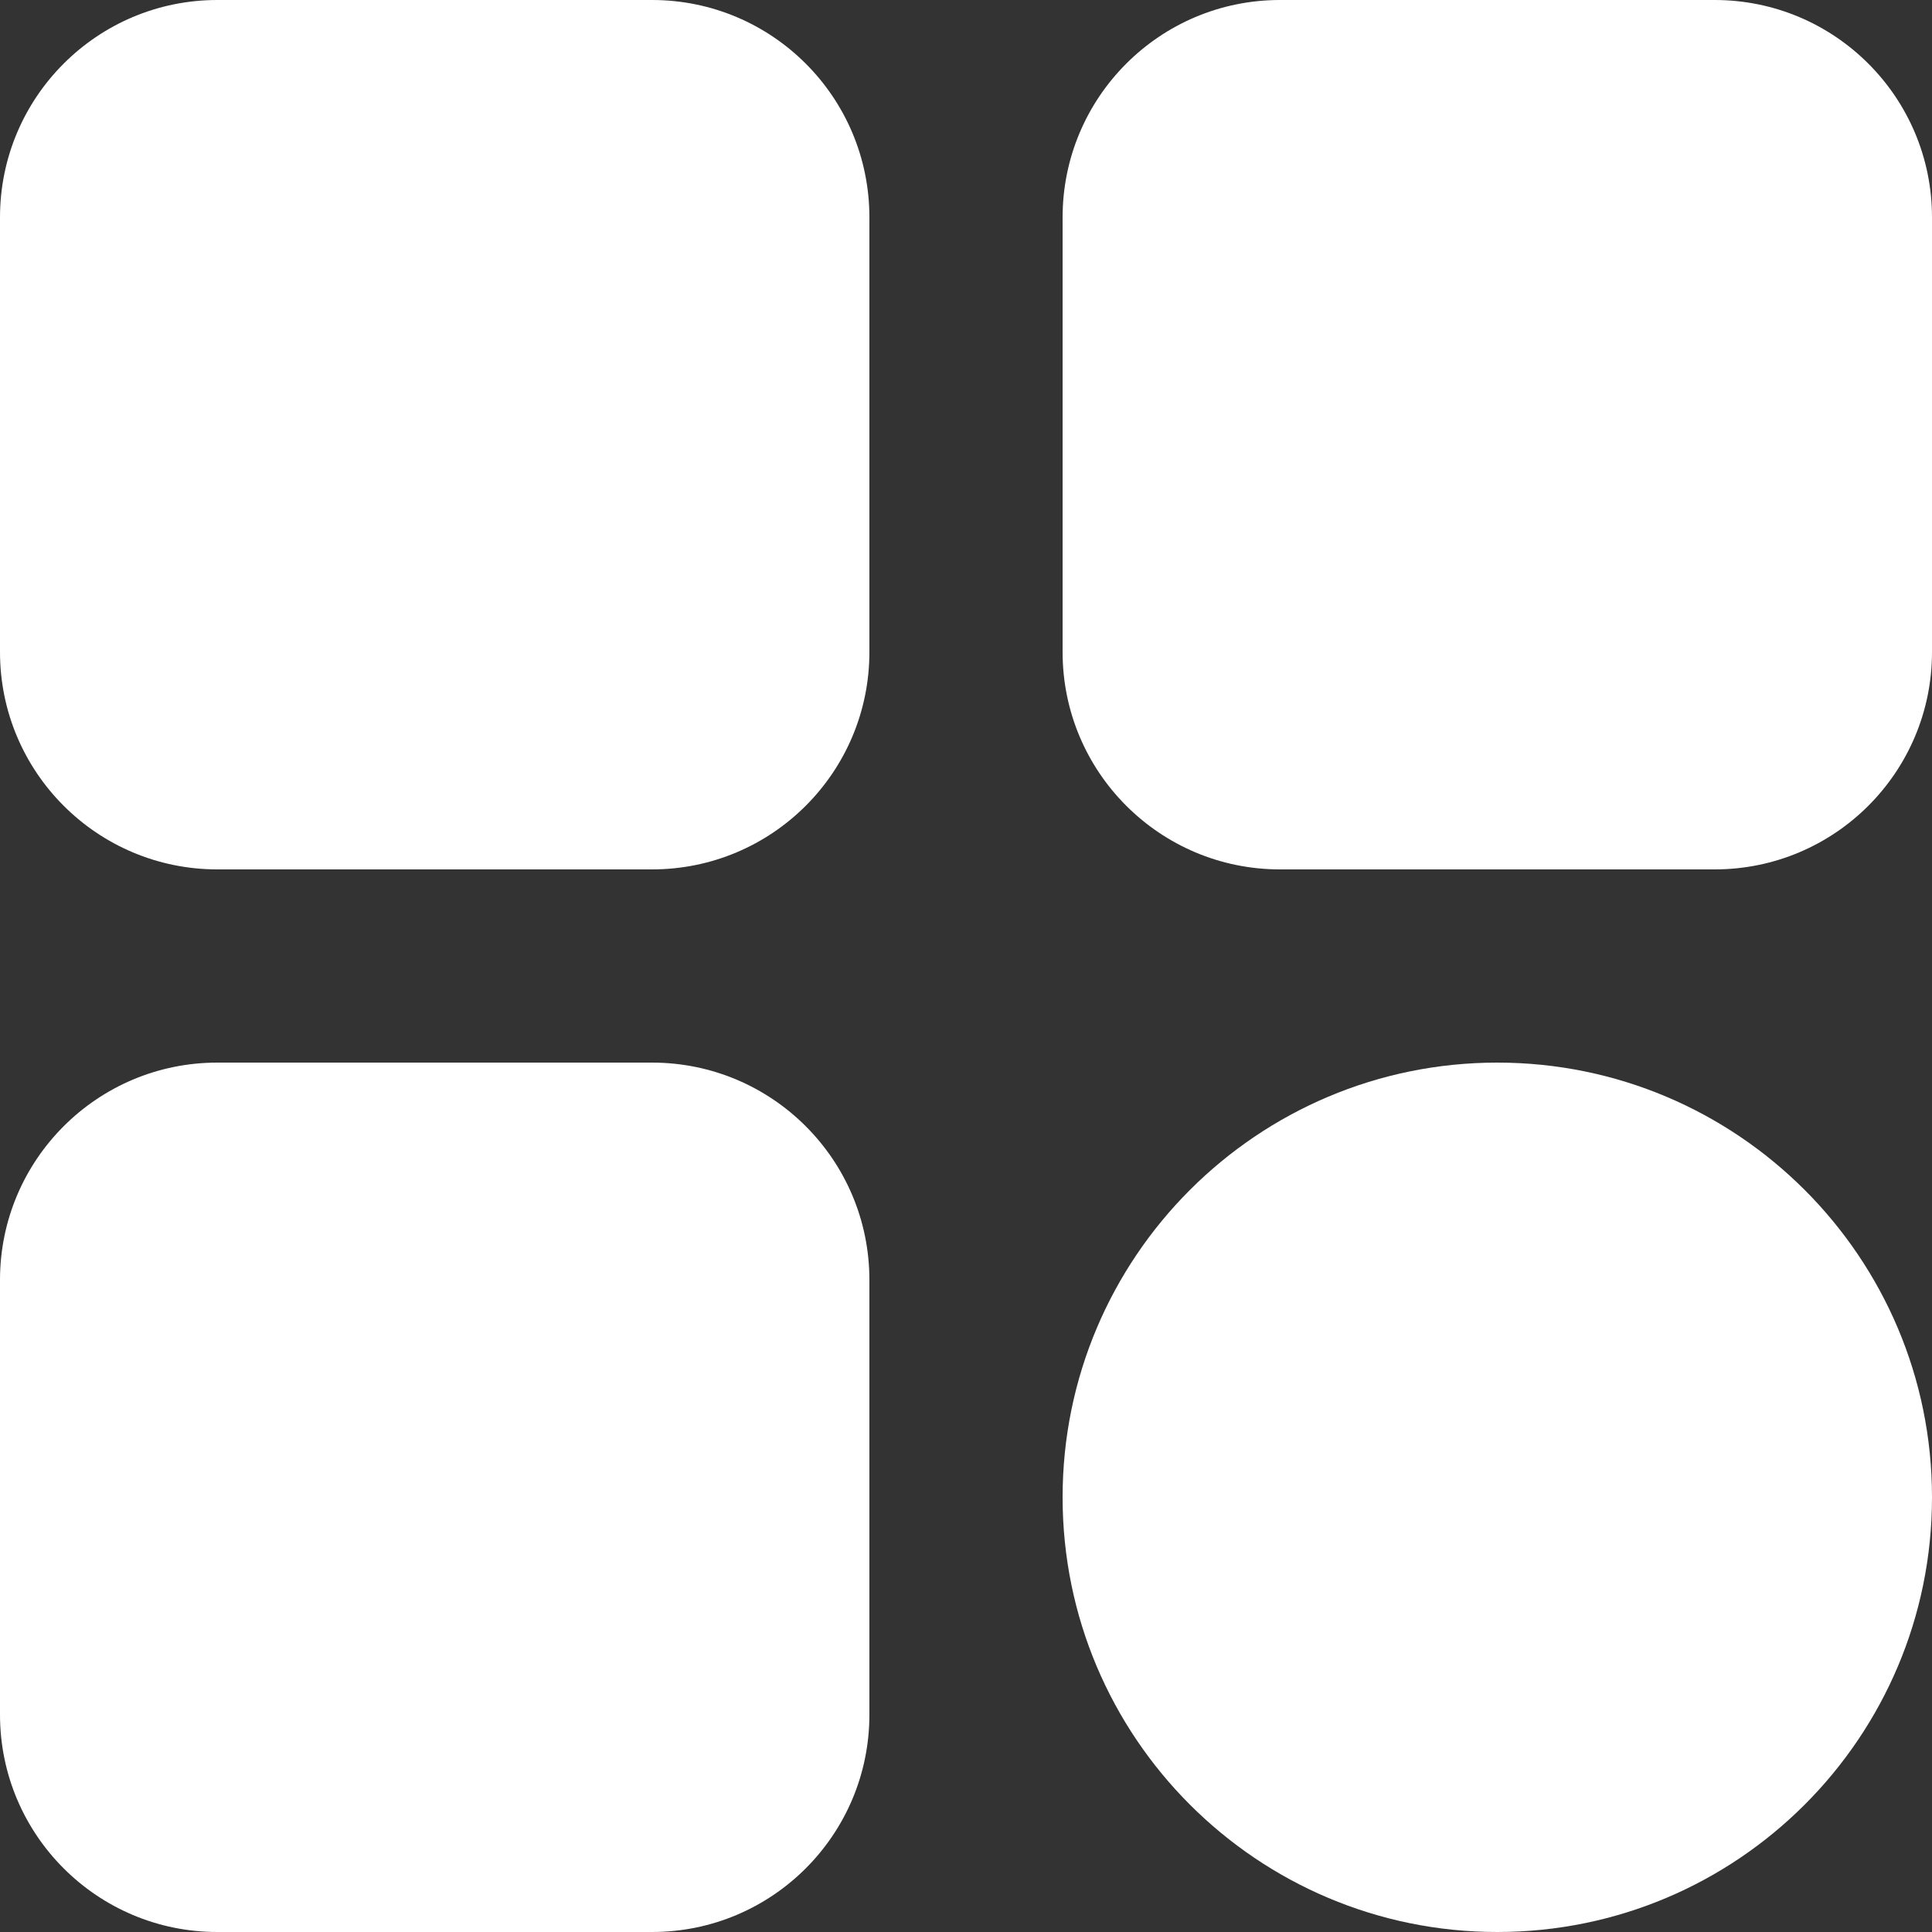 <svg width="20" height="20" viewBox="0 0 20 20" fill="none" xmlns="http://www.w3.org/2000/svg">
<rect x="0" y="0" width="20" height="20" fill="#333333" stroke="none"/>
<g clip-path="url(#clip0_29_4613)">
<path d="M6.75 0H2.25C1.007 0 0 1.007 0 2.25V6.75C0 7.993 1.007 9 2.25 9H6.75C7.993 9 9 7.993 9 6.75V2.25C9 1.007 7.993 0 6.75 0Z" fill="white"/>
<path d="M17.75 0H13.25C12.007 0 11 1.007 11 2.25V6.75C11 7.993 12.007 9 13.25 9H17.75C18.993 9 20 7.993 20 6.75V2.25C20 1.007 18.993 0 17.75 0Z" fill="white"/>
<path d="M6.75 11H2.25C1.007 11 0 12.007 0 13.25V17.75C0 18.993 1.007 20 2.25 20H6.75C7.993 20 9 18.993 9 17.75V13.25C9 12.007 7.993 11 6.75 11Z" fill="white"/>
<path d="M15.5 20C17.985 20 20 17.985 20 15.5C20 13.015 17.985 11 15.5 11C13.015 11 11 13.015 11 15.5C11 17.985 13.015 20 15.5 20Z" fill="white"/>
</g>
<defs>
<clipPath id="clip0_29_4613">
<rect width="20" height="20" fill="white"/>
</clipPath>
</defs>
</svg>
